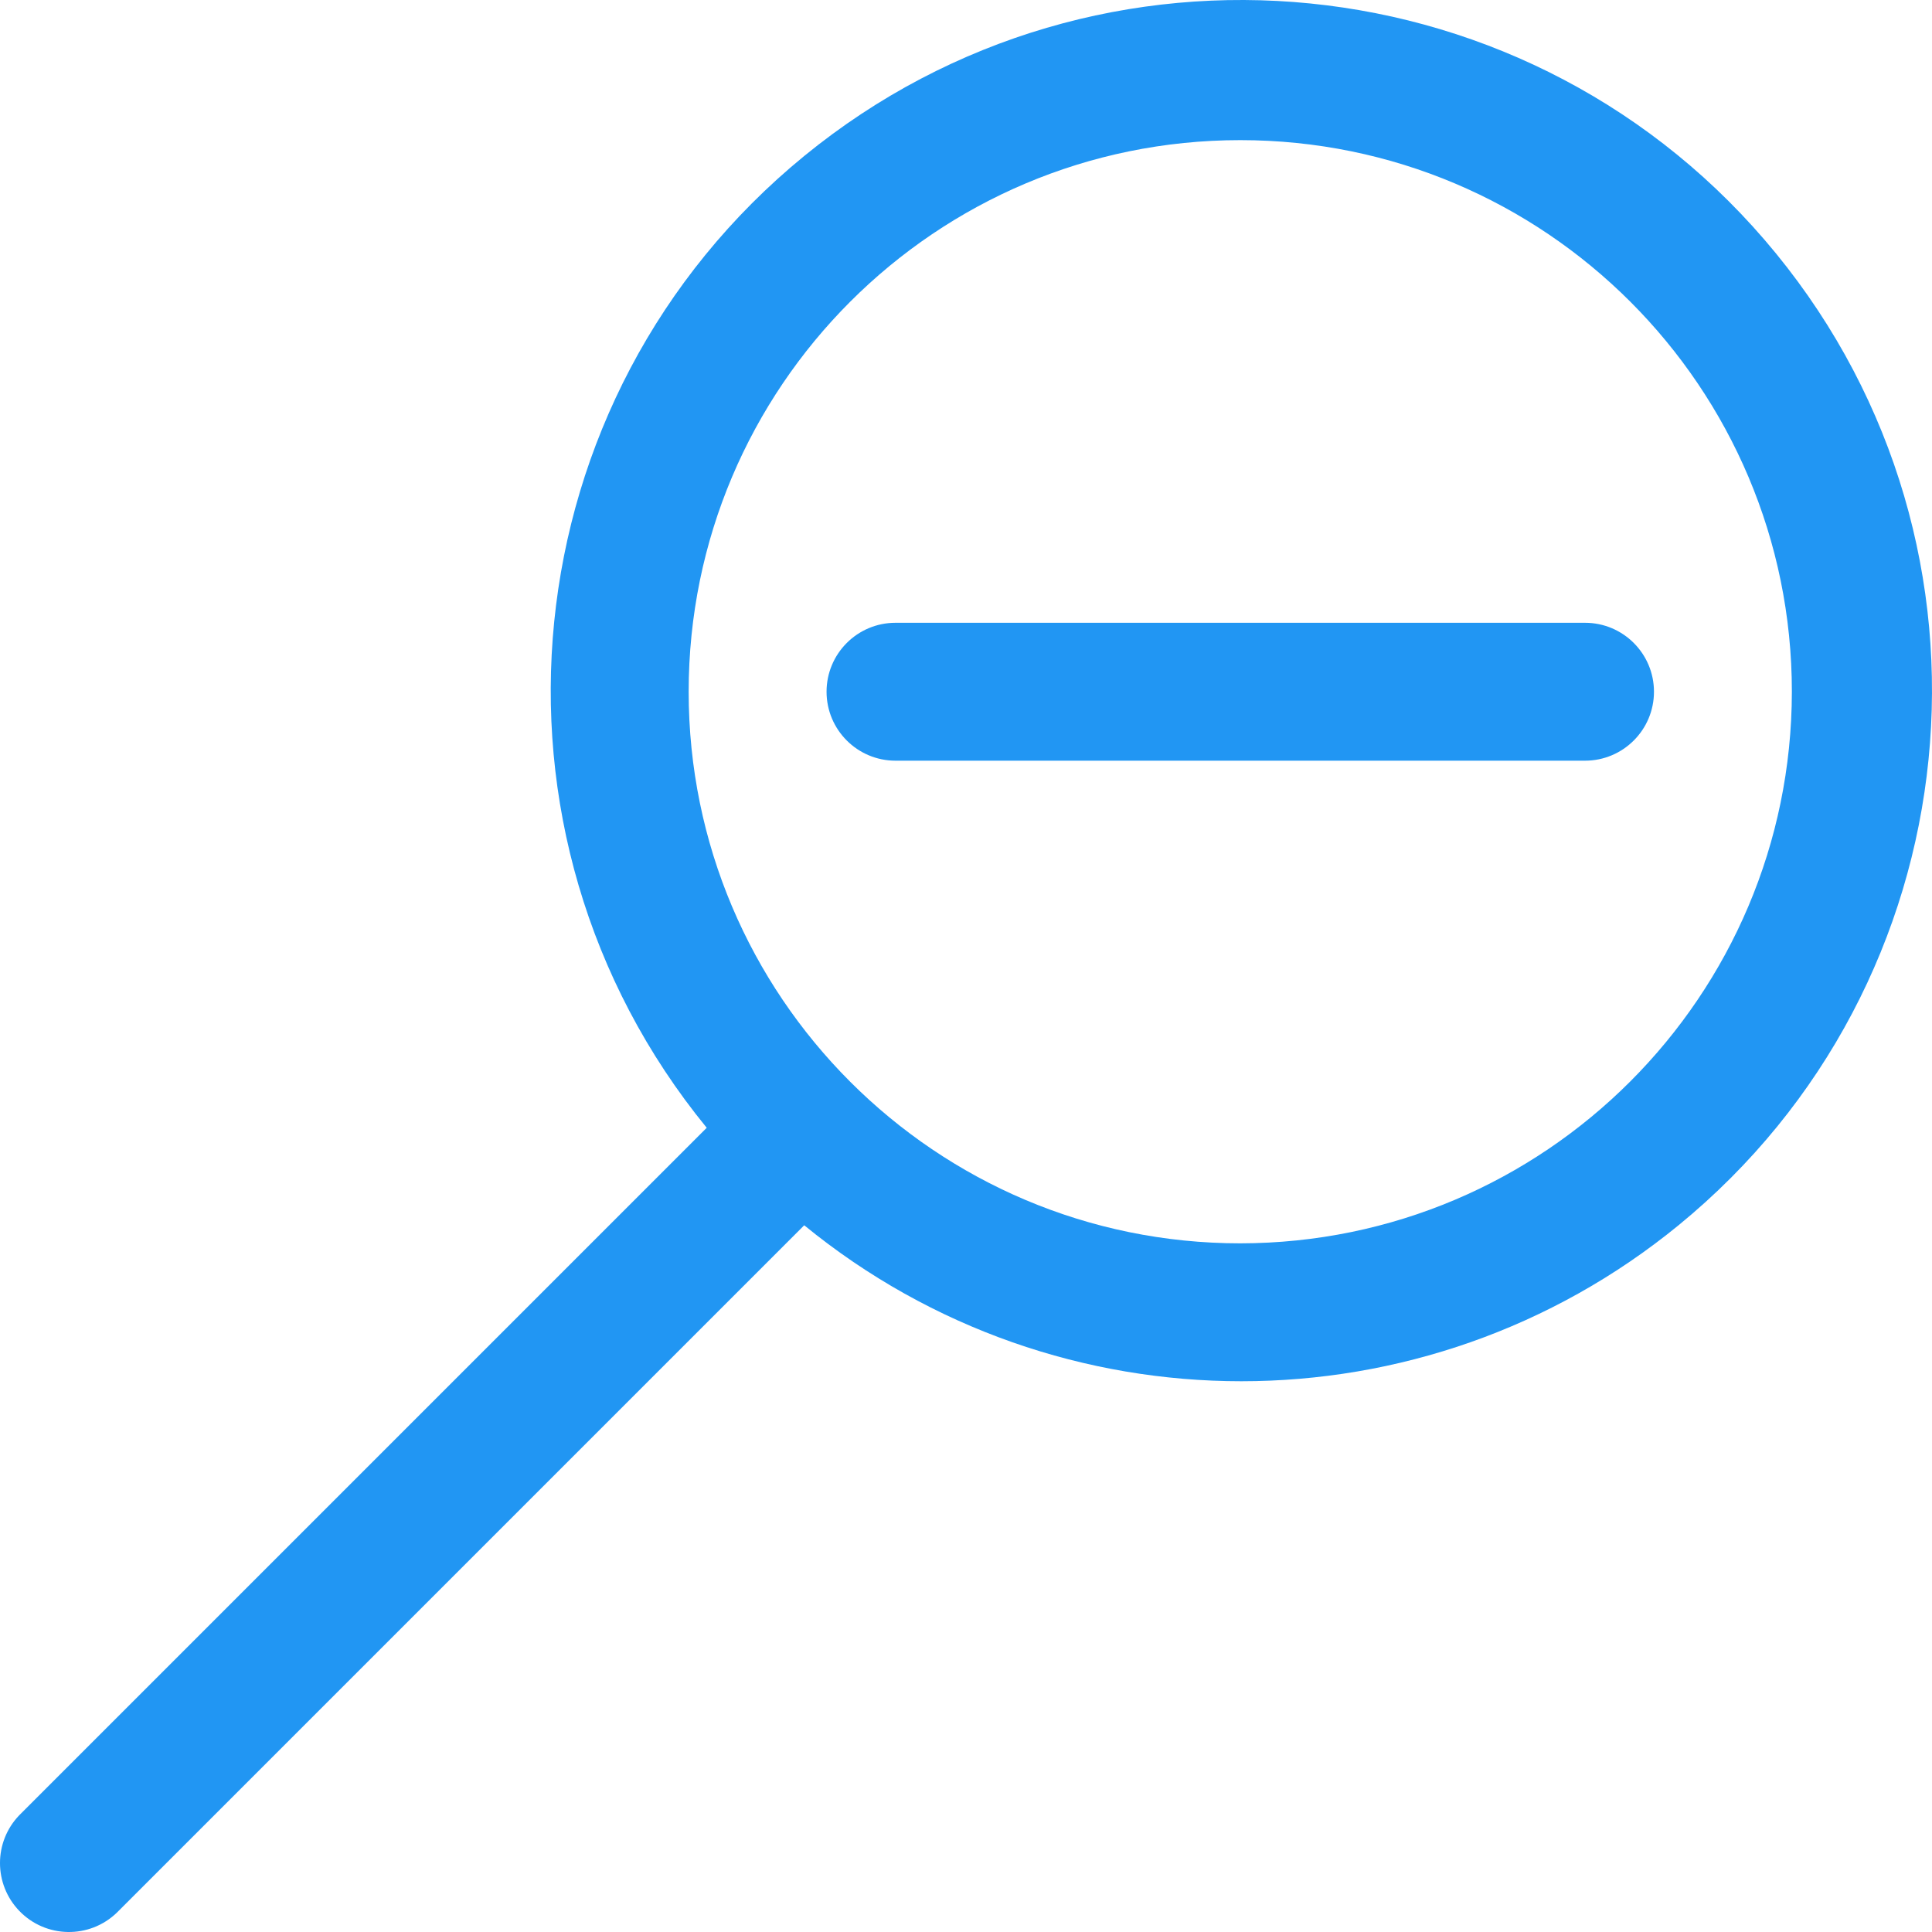 <svg xmlns="http://www.w3.org/2000/svg" viewBox="0 0 478.208 478.208" width="22" height="22" style="enable-background:new 0 0 478.208 478.208;" xml:space="preserve">
		<path transform="scale(-1, 1) translate(-478.208, 0)" fill="#2196f3" d="M473.418,449.285L303.28,279.148c59.759-73.087,48.954-180.779-24.132-240.538S98.369-10.344,38.61,62.742
			S-10.344,243.521,62.742,303.28c62.953,51.473,153.453,51.473,216.406,0l170.138,170.138c6.78,6.548,17.584,6.36,24.132-0.42
			C479.805,466.384,479.805,455.899,473.418,449.285z M171.218,307.751c-75.37-0.085-136.449-61.163-136.533-136.533
			c0-75.405,61.128-136.533,136.533-136.533s136.533,61.128,136.533,136.533S246.623,307.751,171.218,307.751z"/>
		<path transform="scale(-1, 1) translate(-478.208, 0)" fill="#2196f3" d="M256.551,154.151H85.885c-9.426,0-17.067,7.641-17.067,17.067s7.641,17.067,17.067,17.067h170.667
			c9.426,0,17.067-7.641,17.067-17.067S265.977,154.151,256.551,154.151z"/>
</svg>
